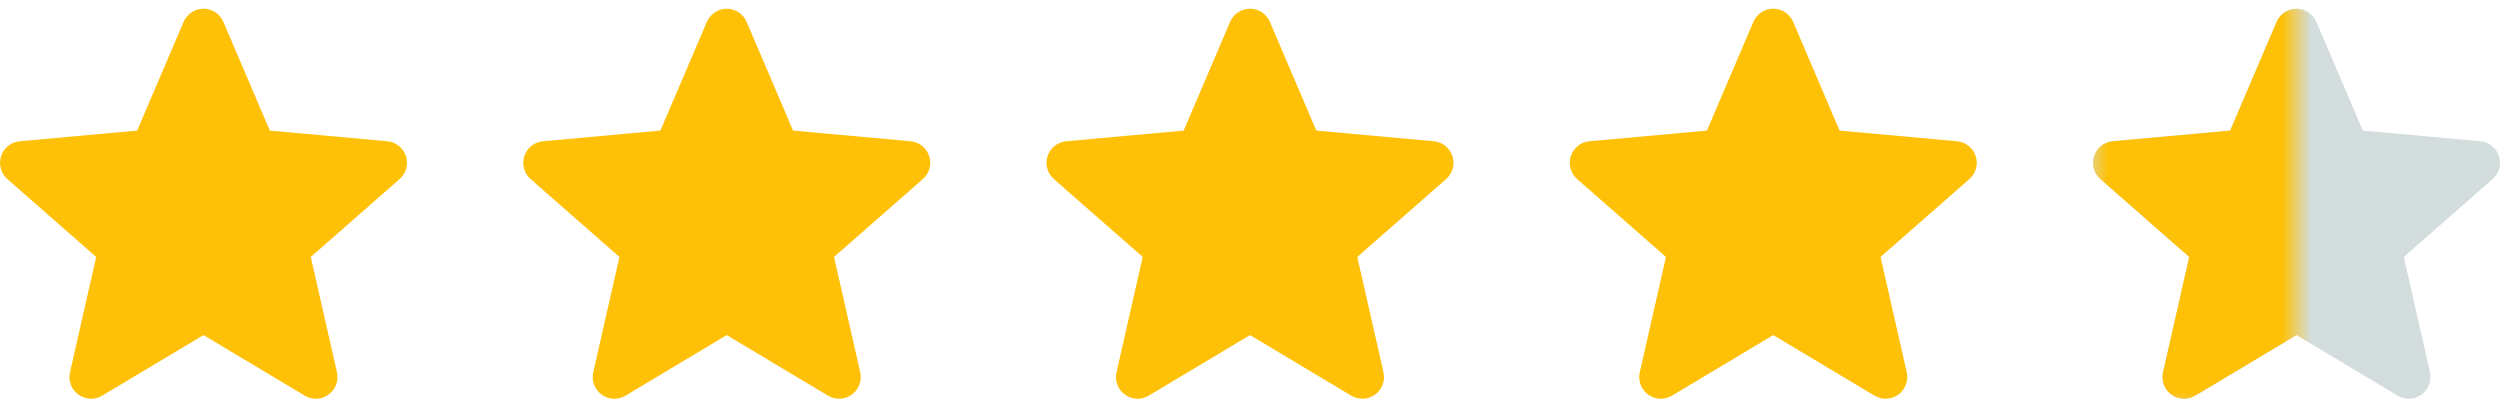 <svg width="86" height="14" viewBox="0 0 86 14" fill="none" xmlns="http://www.w3.org/2000/svg"> <g opacity="0.7" clip-path="url(#clip0_197_901)"> <path d="M85.963 5.37C85.872 5.087 85.62 4.885 85.323 4.859L81.282 4.492L79.684 0.752C79.567 0.478 79.298 0.3 79 0.3C78.702 0.3 78.434 0.478 78.316 0.752L76.718 4.492L72.677 4.859C72.38 4.886 72.129 5.087 72.037 5.37C71.945 5.654 72.03 5.965 72.254 6.161L75.309 8.839L74.408 12.807C74.342 13.098 74.455 13.4 74.697 13.575C74.827 13.669 74.98 13.717 75.133 13.717C75.265 13.717 75.397 13.681 75.514 13.611L79 11.527L82.484 13.611C82.739 13.764 83.061 13.75 83.302 13.575C83.544 13.399 83.657 13.098 83.592 12.807L82.691 8.839L85.745 6.161C85.97 5.965 86.056 5.654 85.963 5.37Z" fill="#C0CECE"/> </g> <mask id="mask0_197_901" style="mask-type:alpha" maskUnits="userSpaceOnUse" x="72" y="0" width="7" height="14"> <rect x="72" width="7" height="14" fill="#C4C4C4"/> </mask> <g mask="url(#mask0_197_901)"> <path d="M85.963 5.37C85.872 5.087 85.62 4.885 85.323 4.859L81.282 4.492L79.684 0.752C79.567 0.478 79.298 0.3 79 0.3C78.702 0.3 78.434 0.478 78.316 0.752L76.718 4.492L72.677 4.859C72.38 4.886 72.129 5.087 72.037 5.37C71.945 5.654 72.03 5.965 72.254 6.161L75.309 8.839L74.408 12.807C74.342 13.098 74.455 13.4 74.697 13.575C74.827 13.669 74.98 13.717 75.133 13.717C75.265 13.717 75.397 13.681 75.514 13.611L79 11.527L82.484 13.611C82.739 13.764 83.061 13.75 83.302 13.575C83.544 13.399 83.657 13.098 83.592 12.807L82.691 8.839L85.745 6.161C85.97 5.965 86.056 5.654 85.963 5.37Z" fill="#FFC107"/> </g> <g clip-path="url(#clip1_197_901)"> <path d="M67.963 5.37C67.872 5.087 67.62 4.885 67.323 4.859L63.282 4.492L61.684 0.752C61.566 0.478 61.298 0.3 61 0.3C60.702 0.3 60.434 0.478 60.316 0.752L58.718 4.492L54.677 4.859C54.38 4.886 54.129 5.087 54.037 5.37C53.944 5.654 54.03 5.965 54.254 6.161L57.309 8.839L56.408 12.807C56.342 13.098 56.455 13.4 56.697 13.575C56.827 13.669 56.98 13.717 57.133 13.717C57.265 13.717 57.397 13.681 57.514 13.611L61 11.527L64.484 13.611C64.739 13.764 65.061 13.75 65.302 13.575C65.544 13.399 65.657 13.098 65.592 12.807L64.691 8.839L67.745 6.161C67.97 5.965 68.056 5.654 67.963 5.37Z" fill="#FFC107"/> </g> <g clip-path="url(#clip2_197_901)"> <path d="M31.963 5.37C31.872 5.087 31.62 4.885 31.323 4.859L27.282 4.492L25.684 0.752C25.567 0.478 25.298 0.3 25 0.3C24.702 0.3 24.434 0.478 24.316 0.752L22.718 4.492L18.677 4.859C18.38 4.886 18.129 5.087 18.037 5.37C17.945 5.654 18.03 5.965 18.254 6.161L21.309 8.839L20.408 12.807C20.342 13.098 20.455 13.4 20.697 13.575C20.827 13.669 20.98 13.717 21.133 13.717C21.265 13.717 21.397 13.681 21.515 13.611L25 11.527L28.484 13.611C28.739 13.764 29.061 13.75 29.302 13.575C29.544 13.399 29.657 13.098 29.592 12.807L28.691 8.839L31.745 6.161C31.97 5.965 32.056 5.654 31.963 5.37Z" fill="#FFC107"/> </g> <g clip-path="url(#clip3_197_901)"> <path d="M49.964 5.37C49.872 5.087 49.62 4.885 49.323 4.859L45.282 4.492L43.684 0.752C43.566 0.478 43.298 0.3 43 0.3C42.702 0.3 42.434 0.478 42.316 0.752L40.718 4.492L36.677 4.859C36.38 4.886 36.129 5.087 36.037 5.37C35.944 5.654 36.03 5.965 36.254 6.161L39.309 8.839L38.408 12.807C38.342 13.098 38.455 13.4 38.697 13.575C38.827 13.669 38.98 13.717 39.133 13.717C39.265 13.717 39.397 13.681 39.514 13.611L43 11.527L46.484 13.611C46.739 13.764 47.061 13.75 47.302 13.575C47.544 13.399 47.657 13.098 47.592 12.807L46.691 8.839L49.745 6.161C49.97 5.965 50.056 5.654 49.964 5.37Z" fill="#FFC107"/> </g> <g clip-path="url(#clip4_197_901)"> <path d="M13.963 5.37C13.872 5.087 13.62 4.885 13.323 4.859L9.282 4.492L7.684 0.752C7.567 0.478 7.298 0.3 7 0.3C6.702 0.3 6.434 0.478 6.316 0.752L4.718 4.492L0.677 4.859C0.38 4.886 0.129 5.087 0.037 5.37C-0.056 5.654 0.03 5.965 0.254 6.161L3.309 8.839L2.408 12.807C2.342 13.098 2.455 13.4 2.697 13.575C2.827 13.669 2.98 13.717 3.133 13.717C3.265 13.717 3.397 13.681 3.515 13.611L7 11.527L10.484 13.611C10.739 13.764 11.061 13.75 11.302 13.575C11.544 13.399 11.658 13.098 11.592 12.807L10.691 8.839L13.745 6.161C13.97 5.965 14.056 5.654 13.963 5.37Z" fill="#FFC107"/> </g> <defs> <clipPath id="clip0_197_901"> <rect width="14" height="14" fill="white" transform="translate(72)"/> </clipPath> <clipPath id="clip1_197_901"> <rect width="14" height="14" fill="white" transform="translate(54)"/> </clipPath> <clipPath id="clip2_197_901"> <rect width="14" height="14" fill="white" transform="translate(18)"/> </clipPath> <clipPath id="clip3_197_901"> <rect width="14" height="14" fill="white" transform="translate(36)"/> </clipPath> <clipPath id="clip4_197_901"> <rect width="14" height="14" fill="white"/> </clipPath> </defs> </svg>